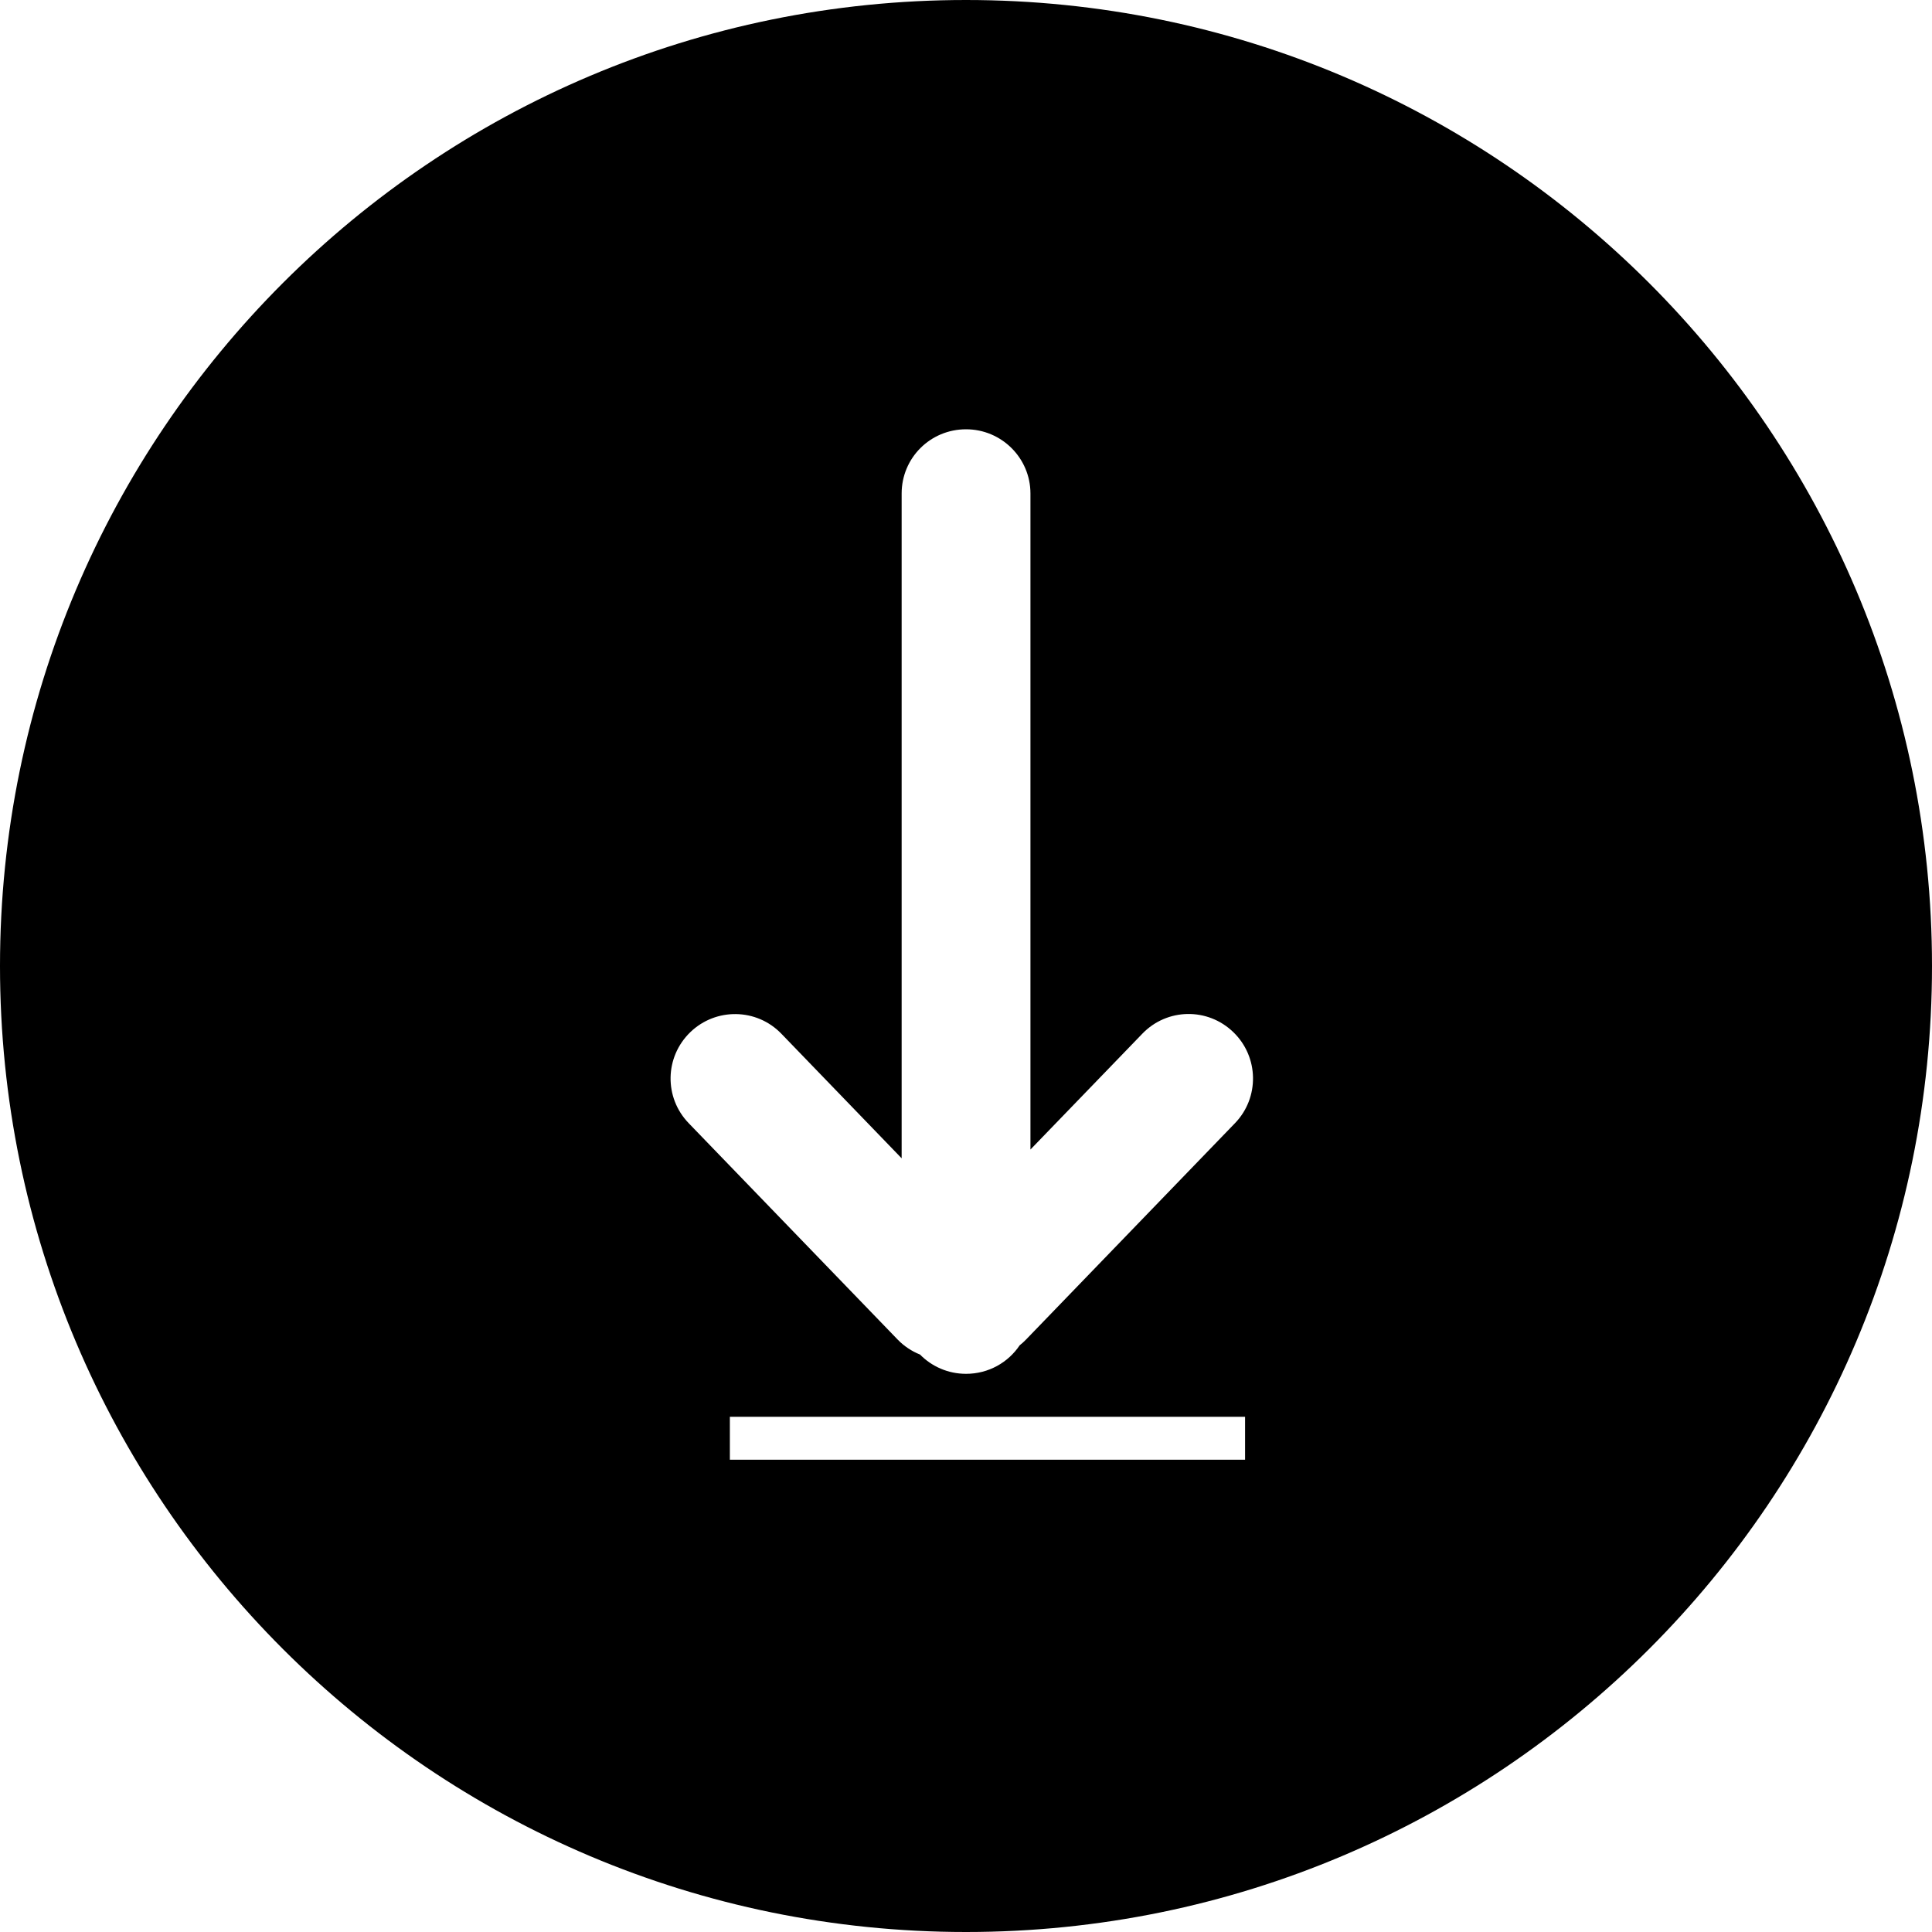 <!-- Generated by IcoMoon.io -->
<svg version="1.1" xmlns="http://www.w3.org/2000/svg" width="45" height="45" viewBox="0 0 45 45">
<title>download-1</title>
<path d="M21 26.978l-2.802-2.902c-0.573-0.594-1.523-0.61-2.119-0.035-0.6 0.58-0.613 1.524-0.039 2.119l4.867 5.040c0.152 0.157 0.331 0.274 0.522 0.35 0.272 0.277 0.652 0.449 1.072 0.449 0.524 0 0.981-0.264 1.249-0.664 0.052-0.041 0.102-0.086 0.149-0.135l4.867-5.040c0.573-0.594 0.557-1.543-0.039-2.119-0.6-0.58-1.545-0.56-2.119 0.035l-2.607 2.699v-15.281c0-0.824-0.672-1.495-1.5-1.495-0.834 0-1.5 0.669-1.5 1.495v15.484zM22.5 45c-12.426 0-22.5-10.074-22.5-22.5s10.074-22.5 22.5-22.5c12.426 0 22.5 10.074 22.5 22.5s-10.074 22.5-22.5 22.5zM17 33v1h12v-1h-12z"></path>
</svg>
